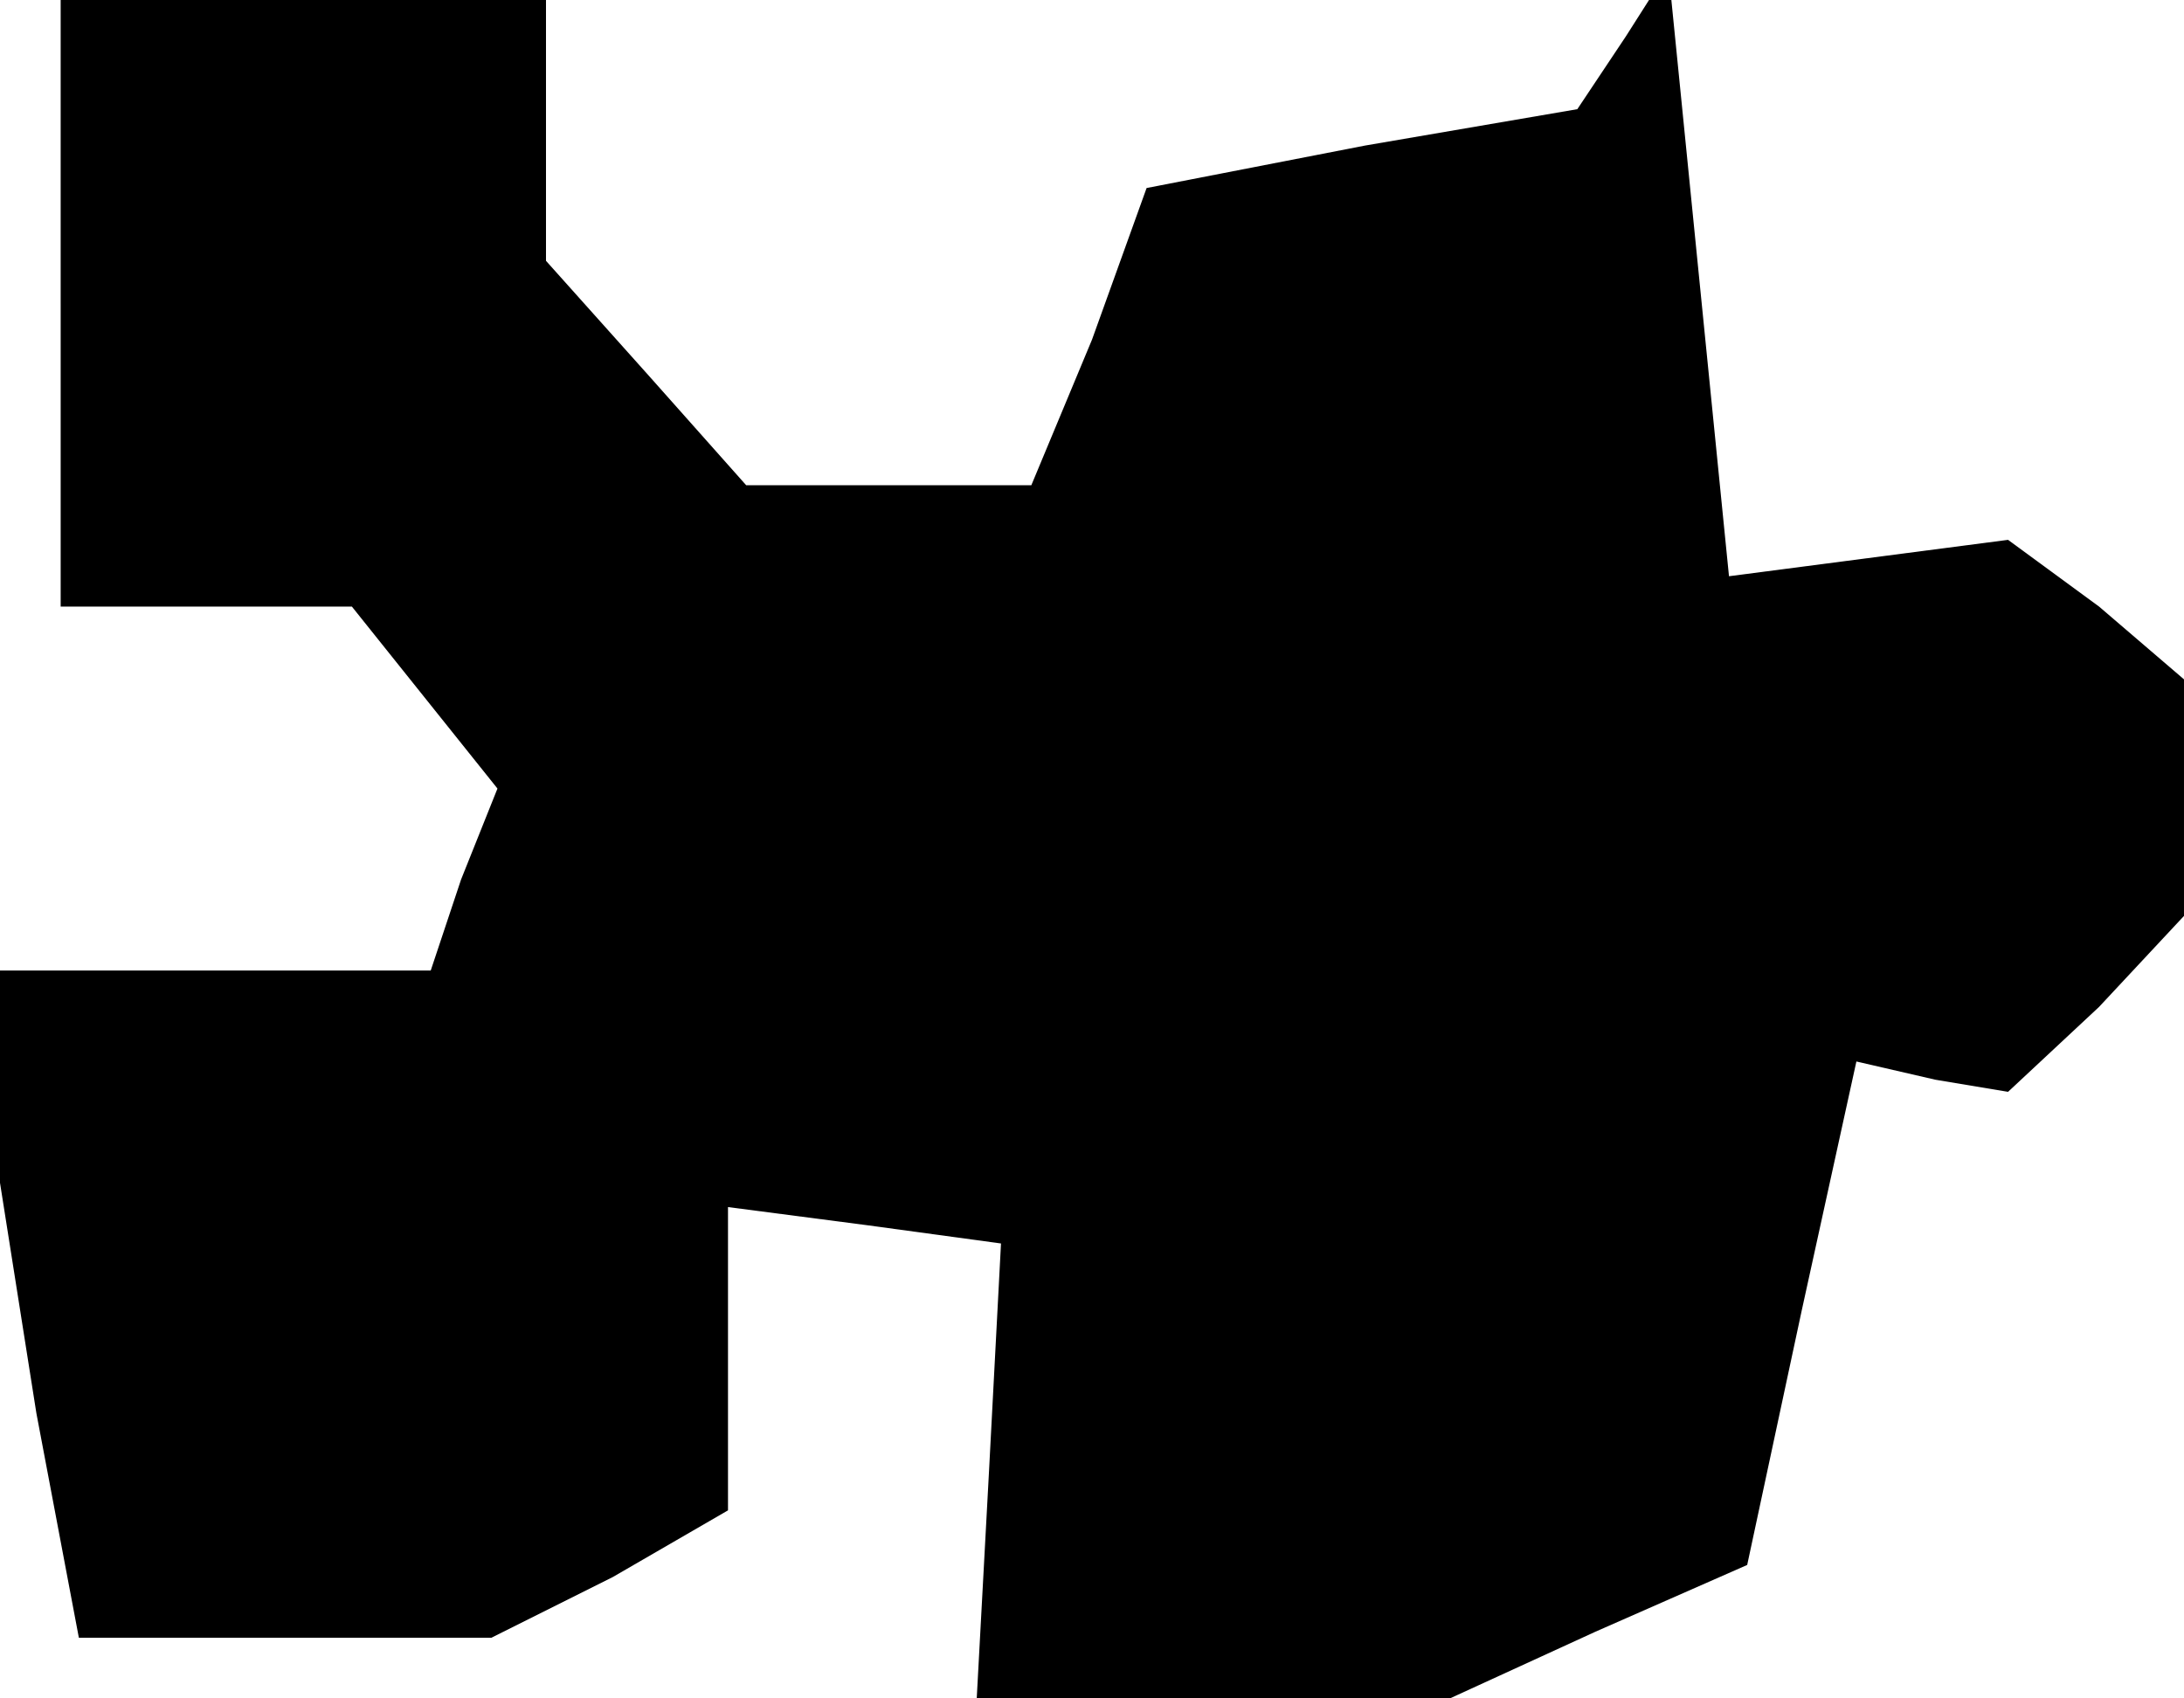 <?xml version="1.0" standalone="no"?>
<!DOCTYPE svg PUBLIC "-//W3C//DTD SVG 20010904//EN"
 "http://www.w3.org/TR/2001/REC-SVG-20010904/DTD/svg10.dtd">
<svg version="1.0" xmlns="http://www.w3.org/2000/svg"
 width="36pt" height="28pt" viewBox="0 0 36 28"
 preserveAspectRatio="xMidYMid meet">
<g transform="translate(0,28) scale(0.1,-0.1)"
fill="#000000" stroke="none">
<path d="M10 230 l0 -50 24 0 24 0 12 -15 12 -15 -6 -15 -5 -15 -36 0 -35 0 0
-17 0 -18 6 -38 7 -37 34 0 34 0 20 10 19 11 0 25 0 25 23 -3 22 -3 -2 -38 -2
-37 39 0 39 0 24 11 25 11 9 42 9 41 13 -3 12 -2 15 14 14 15 0 19 0 20 -14
12 -15 11 -23 -3 -23 -3 -5 50 -5 50 -7 -11 -8 -12 -35 -6 -36 -7 -9 -25 -10
-24 -23 0 -24 0 -16 18 -17 19 0 21 0 22 -40 0 -40 0 0 -50z"/>
</g>
</svg>
